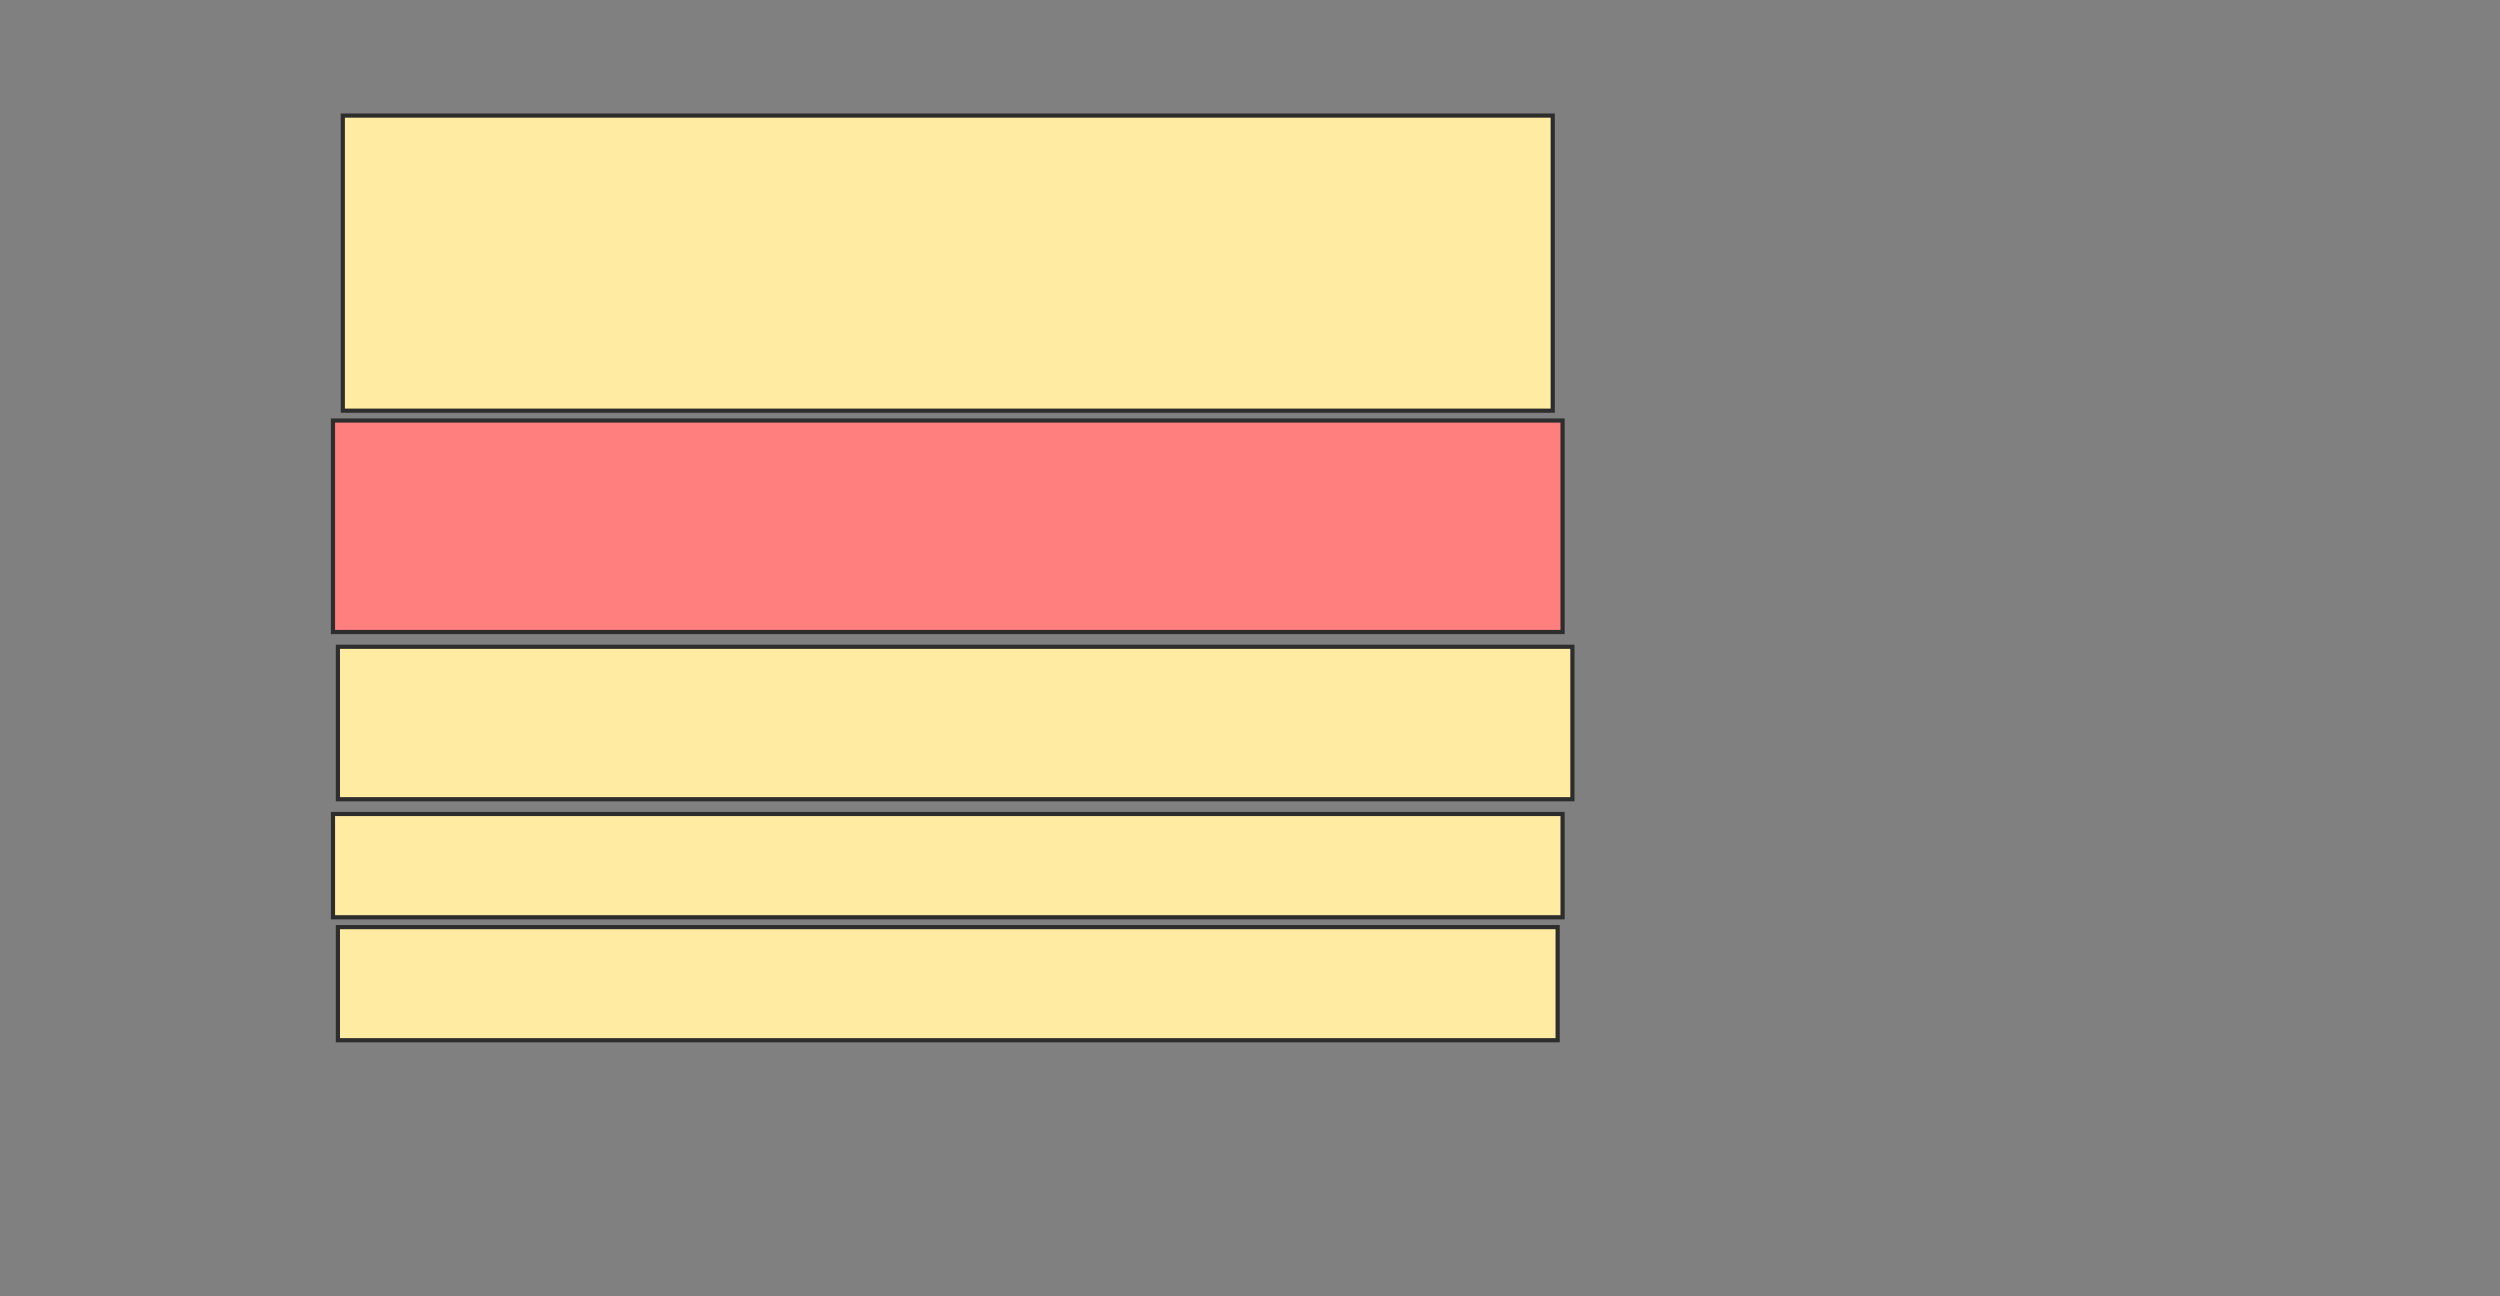 <svg xmlns="http://www.w3.org/2000/svg" width="598" height="310">
 <rect width="100%" height="100%" fill="#808080" stroke="none"/>
 <!-- Created with Image Occlusion Enhanced -->
 <g>
  <title>Labels</title>
 </g>
 <g>
  <title>Masks</title>
  <rect id="b1c7e48f6333493fad500b6b6f0e2dc6-ao-1" height="70.588" width="289.412" y="27.647" x="82" stroke="#2D2D2D" fill="#FFEBA2"/>
  <rect id="b1c7e48f6333493fad500b6b6f0e2dc6-ao-2" height="50.588" width="294.118" y="100.588" x="79.647" stroke="#2D2D2D" fill="#FF7E7E" class="qshape"/>
  <rect id="b1c7e48f6333493fad500b6b6f0e2dc6-ao-3" height="36.471" width="295.294" y="154.706" x="80.824" stroke="#2D2D2D" fill="#FFEBA2"/>
  <rect id="b1c7e48f6333493fad500b6b6f0e2dc6-ao-4" height="24.706" width="294.118" y="194.706" x="79.647" stroke="#2D2D2D" fill="#FFEBA2"/>
  <rect id="b1c7e48f6333493fad500b6b6f0e2dc6-ao-5" height="27.059" width="291.765" y="221.765" x="80.824" stroke="#2D2D2D" fill="#FFEBA2"/>
 </g>
</svg>